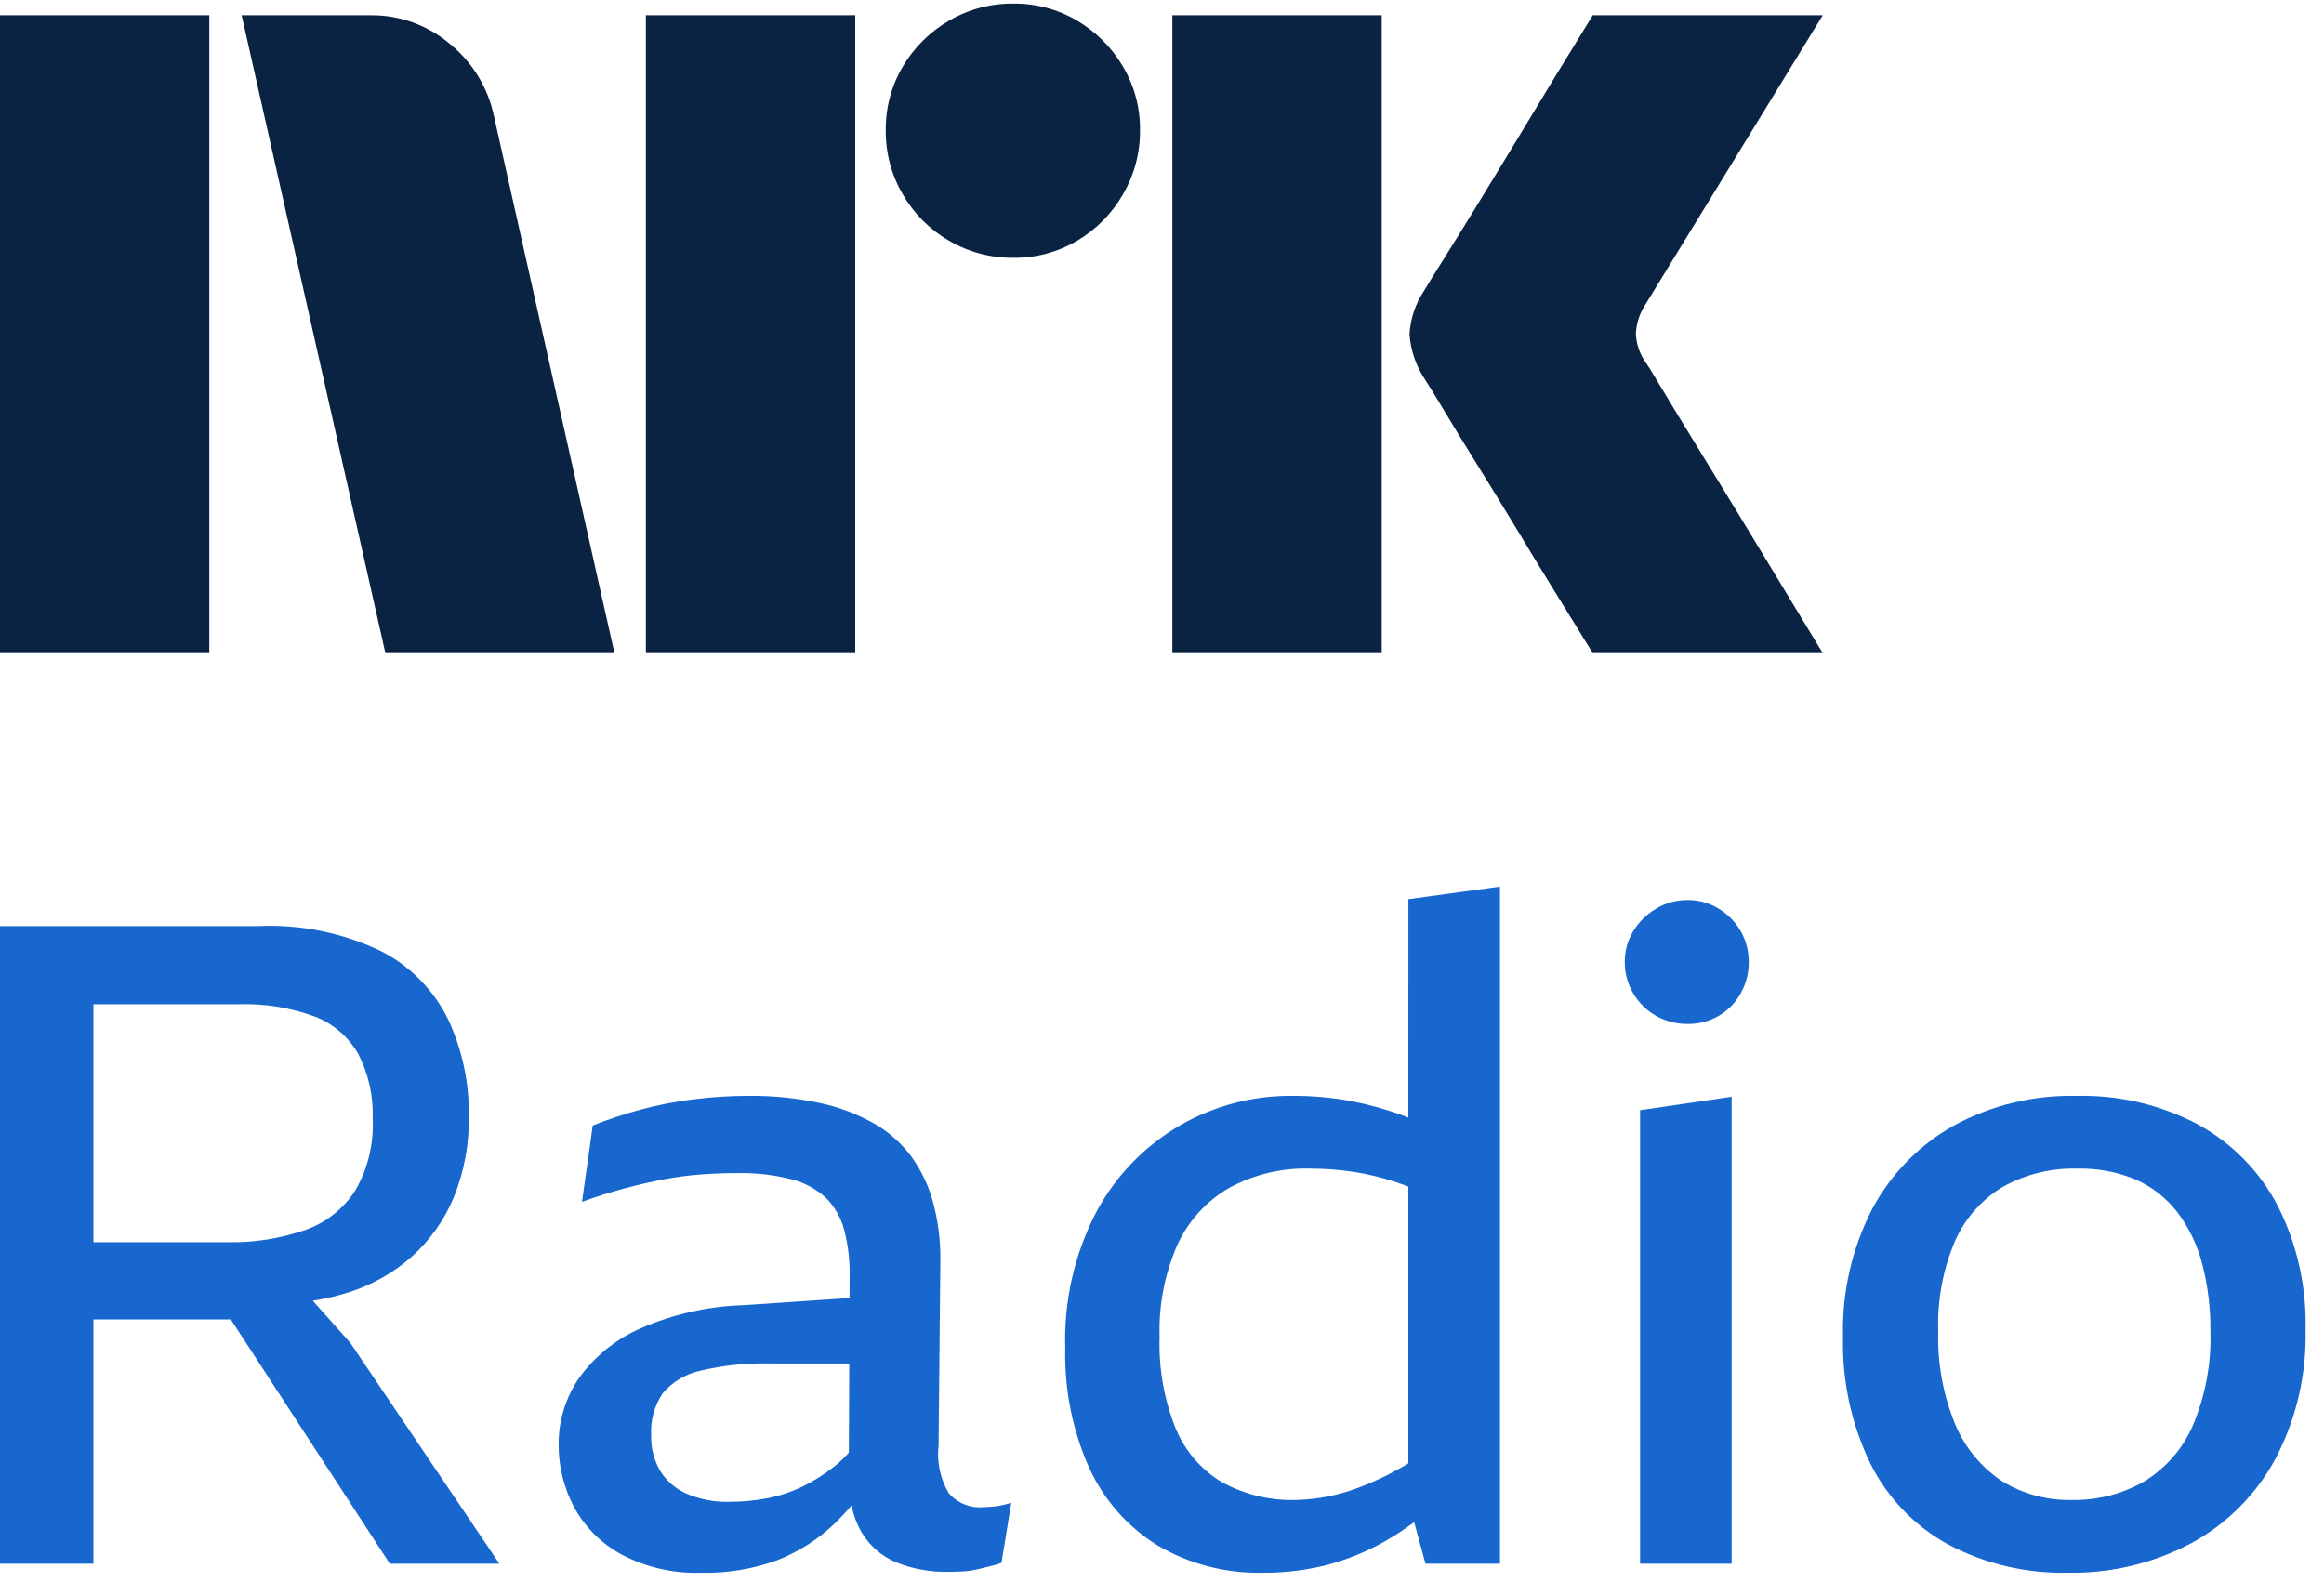 <svg width="51" height="35" viewBox="0 0 51 35" fill="none" xmlns="http://www.w3.org/2000/svg">
<path d="M0 14.334V0.335H4.593V14.334H0ZM10.843 2.563L13.484 14.334H8.457L5.303 0.335H8.123C8.769 0.326 9.396 0.554 9.887 0.976C10.378 1.379 10.716 1.94 10.843 2.563ZM14.174 14.334V0.335H18.768V14.334H14.174ZM22.237 5.658C21.742 5.663 21.255 5.534 20.828 5.284C20.406 5.04 20.056 4.69 19.813 4.268C19.562 3.841 19.433 3.354 19.438 2.859C19.432 2.366 19.562 1.882 19.813 1.459C20.059 1.042 20.409 0.695 20.828 0.453C21.255 0.203 21.742 0.074 22.237 0.079C22.729 0.073 23.213 0.203 23.637 0.453C24.052 0.697 24.398 1.044 24.642 1.459C24.893 1.882 25.023 2.366 25.017 2.859C25.022 3.354 24.892 3.841 24.642 4.268C24.401 4.688 24.054 5.038 23.637 5.284C23.213 5.535 22.729 5.664 22.237 5.658H22.237ZM25.727 14.334V0.335H30.321V14.334H25.727ZM36.136 7.985C36.149 7.998 36.248 8.159 36.432 8.468C36.616 8.776 36.856 9.171 37.151 9.651C37.447 10.131 37.759 10.64 38.087 11.179C38.416 11.718 38.725 12.227 39.014 12.707C39.303 13.187 39.631 13.729 40 14.334H34.953C34.638 13.821 34.352 13.358 34.095 12.944C33.839 12.53 33.566 12.083 33.278 11.603C32.988 11.123 32.702 10.657 32.42 10.203C32.137 9.749 31.894 9.351 31.691 9.01C31.486 8.669 31.345 8.439 31.266 8.32C31.071 8.026 30.956 7.686 30.931 7.334C30.951 6.996 31.06 6.67 31.247 6.388C31.325 6.256 31.47 6.023 31.68 5.688C31.891 5.352 32.137 4.955 32.42 4.495C32.702 4.035 32.988 3.565 33.278 3.085C33.567 2.605 33.84 2.155 34.095 1.734C34.352 1.314 34.638 0.848 34.953 0.335H40L36.096 6.703C35.975 6.892 35.907 7.11 35.899 7.334C35.912 7.57 35.994 7.796 36.135 7.985H36.136Z" fill="#0A2343"/>
<path d="M6.864 28.548C7.126 28.508 7.385 28.448 7.638 28.368C8.15 28.208 8.624 27.943 9.027 27.589C9.429 27.23 9.746 26.786 9.954 26.288C10.187 25.716 10.301 25.102 10.289 24.485C10.297 23.764 10.146 23.051 9.845 22.396C9.534 21.749 9.023 21.22 8.387 20.888C7.538 20.475 6.599 20.282 5.657 20.326H0V34.32H2.05V28.959H5.065L8.554 34.32H10.959L7.687 29.472L6.864 28.548ZM6.899 22.307C7.307 22.462 7.648 22.755 7.864 23.135C8.09 23.576 8.198 24.068 8.179 24.564C8.204 25.112 8.071 25.656 7.795 26.131C7.535 26.535 7.146 26.84 6.692 26.998C6.143 27.186 5.566 27.276 4.987 27.264H2.05V22.041H5.223C5.793 22.022 6.362 22.112 6.899 22.307Z" fill="#1767CE"/>
<path d="M21.582 33.079C21.438 33.092 21.293 33.07 21.159 33.015C21.025 32.96 20.907 32.874 20.814 32.763C20.631 32.447 20.555 32.081 20.597 31.718L20.636 27.658C20.641 27.233 20.588 26.808 20.479 26.397C20.383 26.036 20.223 25.695 20.006 25.392C19.786 25.095 19.508 24.846 19.188 24.662C18.816 24.451 18.413 24.298 17.995 24.209C17.484 24.099 16.961 24.046 16.438 24.051C16.023 24.051 15.608 24.077 15.196 24.13C14.807 24.179 14.422 24.255 14.043 24.357C13.692 24.452 13.347 24.567 13.008 24.702L12.772 26.377C13.1 26.259 13.413 26.16 13.709 26.082C14.004 26.003 14.29 25.937 14.566 25.884C14.836 25.833 15.109 25.797 15.383 25.776C15.653 25.756 15.919 25.746 16.182 25.747C16.584 25.738 16.985 25.785 17.374 25.884C17.658 25.956 17.919 26.098 18.133 26.298C18.323 26.493 18.459 26.735 18.527 26.998C18.611 27.323 18.651 27.658 18.645 27.994L18.643 28.488L16.339 28.644C15.551 28.666 14.775 28.84 14.053 29.156C13.513 29.393 13.046 29.771 12.703 30.25C12.412 30.677 12.257 31.182 12.259 31.699C12.256 32.184 12.374 32.662 12.604 33.089C12.845 33.527 13.208 33.886 13.649 34.123C14.187 34.403 14.788 34.539 15.393 34.518C15.961 34.531 16.526 34.437 17.059 34.242C17.52 34.061 17.942 33.794 18.301 33.453C18.437 33.322 18.566 33.185 18.688 33.04C18.727 33.244 18.799 33.441 18.902 33.621C19.077 33.923 19.348 34.158 19.671 34.291C20.027 34.434 20.409 34.505 20.794 34.498C20.912 34.498 21.027 34.495 21.139 34.488C21.249 34.482 21.358 34.465 21.464 34.439C21.569 34.413 21.664 34.389 21.75 34.37C21.827 34.353 21.903 34.33 21.977 34.301L22.193 32.98C22.085 33.018 21.972 33.044 21.858 33.059C21.767 33.071 21.675 33.078 21.582 33.079ZM18.301 32.192C18.087 32.361 17.856 32.506 17.611 32.626C17.367 32.744 17.109 32.83 16.842 32.882C16.566 32.935 16.286 32.962 16.004 32.961C15.683 32.97 15.364 32.909 15.068 32.783C14.828 32.679 14.625 32.503 14.487 32.281C14.35 32.044 14.282 31.775 14.29 31.502C14.271 31.173 14.361 30.848 14.546 30.576C14.761 30.325 15.051 30.152 15.374 30.083C15.877 29.964 16.394 29.911 16.911 29.925H18.637L18.628 31.882C18.528 31.994 18.419 32.098 18.301 32.192Z" fill="#1767CE"/>
<path d="M30.906 24.53C30.886 24.522 30.867 24.512 30.847 24.504C30.479 24.366 30.1 24.257 29.714 24.179C29.263 24.09 28.804 24.048 28.344 24.051C27.483 24.046 26.636 24.271 25.89 24.702C25.121 25.149 24.49 25.801 24.067 26.584C23.582 27.51 23.344 28.545 23.377 29.59C23.355 30.491 23.533 31.387 23.9 32.211C24.22 32.915 24.741 33.508 25.398 33.916C26.104 34.332 26.914 34.54 27.733 34.517C28.236 34.52 28.737 34.454 29.221 34.32C29.704 34.182 30.166 33.976 30.591 33.709C30.739 33.618 30.887 33.516 31.034 33.409L31.282 34.32H32.917V19.459L30.907 19.735L30.906 24.53ZM29.852 32.635C29.402 32.812 28.925 32.909 28.442 32.921C27.879 32.938 27.322 32.805 26.826 32.536C26.365 32.264 26.006 31.849 25.801 31.354C25.546 30.719 25.425 30.037 25.447 29.353C25.424 28.652 25.558 27.955 25.841 27.313C26.081 26.792 26.477 26.358 26.974 26.071C27.515 25.777 28.123 25.631 28.738 25.647C29.055 25.647 29.371 25.67 29.684 25.716C29.995 25.764 30.302 25.837 30.601 25.933C30.697 25.964 30.803 26.005 30.906 26.042V32.117C30.571 32.321 30.218 32.495 29.851 32.635H29.852Z" fill="#1767CE"/>
<path d="M35.991 34.32H38.001V24.071L35.991 24.366V34.32Z" fill="#1767CE"/>
<path d="M37.715 19.942C37.511 19.817 37.275 19.752 37.035 19.754C36.792 19.752 36.554 19.817 36.345 19.942C36.14 20.062 35.967 20.231 35.843 20.434C35.718 20.639 35.653 20.875 35.656 21.114C35.654 21.357 35.718 21.596 35.843 21.804C35.963 22.01 36.137 22.181 36.345 22.297C36.556 22.415 36.794 22.476 37.035 22.474C37.274 22.477 37.509 22.416 37.715 22.297C37.918 22.18 38.085 22.009 38.198 21.804C38.317 21.594 38.378 21.356 38.376 21.114C38.378 20.876 38.317 20.641 38.198 20.434C38.081 20.232 37.915 20.063 37.715 19.942Z" fill="#1767CE"/>
<path d="M49.985 26.466C49.592 25.712 48.985 25.091 48.24 24.682C47.419 24.246 46.499 24.029 45.57 24.052C44.632 24.03 43.704 24.254 42.879 24.702C42.118 25.128 41.495 25.764 41.085 26.535C40.641 27.399 40.42 28.362 40.445 29.334C40.42 30.298 40.626 31.254 41.046 32.123C41.423 32.881 42.026 33.504 42.771 33.907C43.572 34.327 44.468 34.537 45.372 34.517C46.32 34.536 47.256 34.312 48.092 33.867C48.873 33.441 49.514 32.797 49.936 32.014C50.393 31.14 50.62 30.163 50.596 29.176C50.618 28.236 50.408 27.305 49.985 26.466ZM48.122 31.285C47.901 31.797 47.525 32.228 47.048 32.517C46.569 32.791 46.024 32.931 45.471 32.921C44.929 32.934 44.395 32.791 43.934 32.507C43.477 32.203 43.12 31.771 42.909 31.265C42.641 30.616 42.513 29.917 42.535 29.215C42.511 28.532 42.639 27.852 42.909 27.224C43.13 26.731 43.498 26.318 43.963 26.042C44.461 25.768 45.022 25.632 45.59 25.648C46.032 25.637 46.473 25.721 46.881 25.894C47.238 26.055 47.549 26.302 47.788 26.613C48.041 26.952 48.226 27.337 48.329 27.747C48.453 28.227 48.512 28.72 48.507 29.215C48.53 29.925 48.398 30.631 48.122 31.285Z" fill="#1767CE"/>
</svg>
